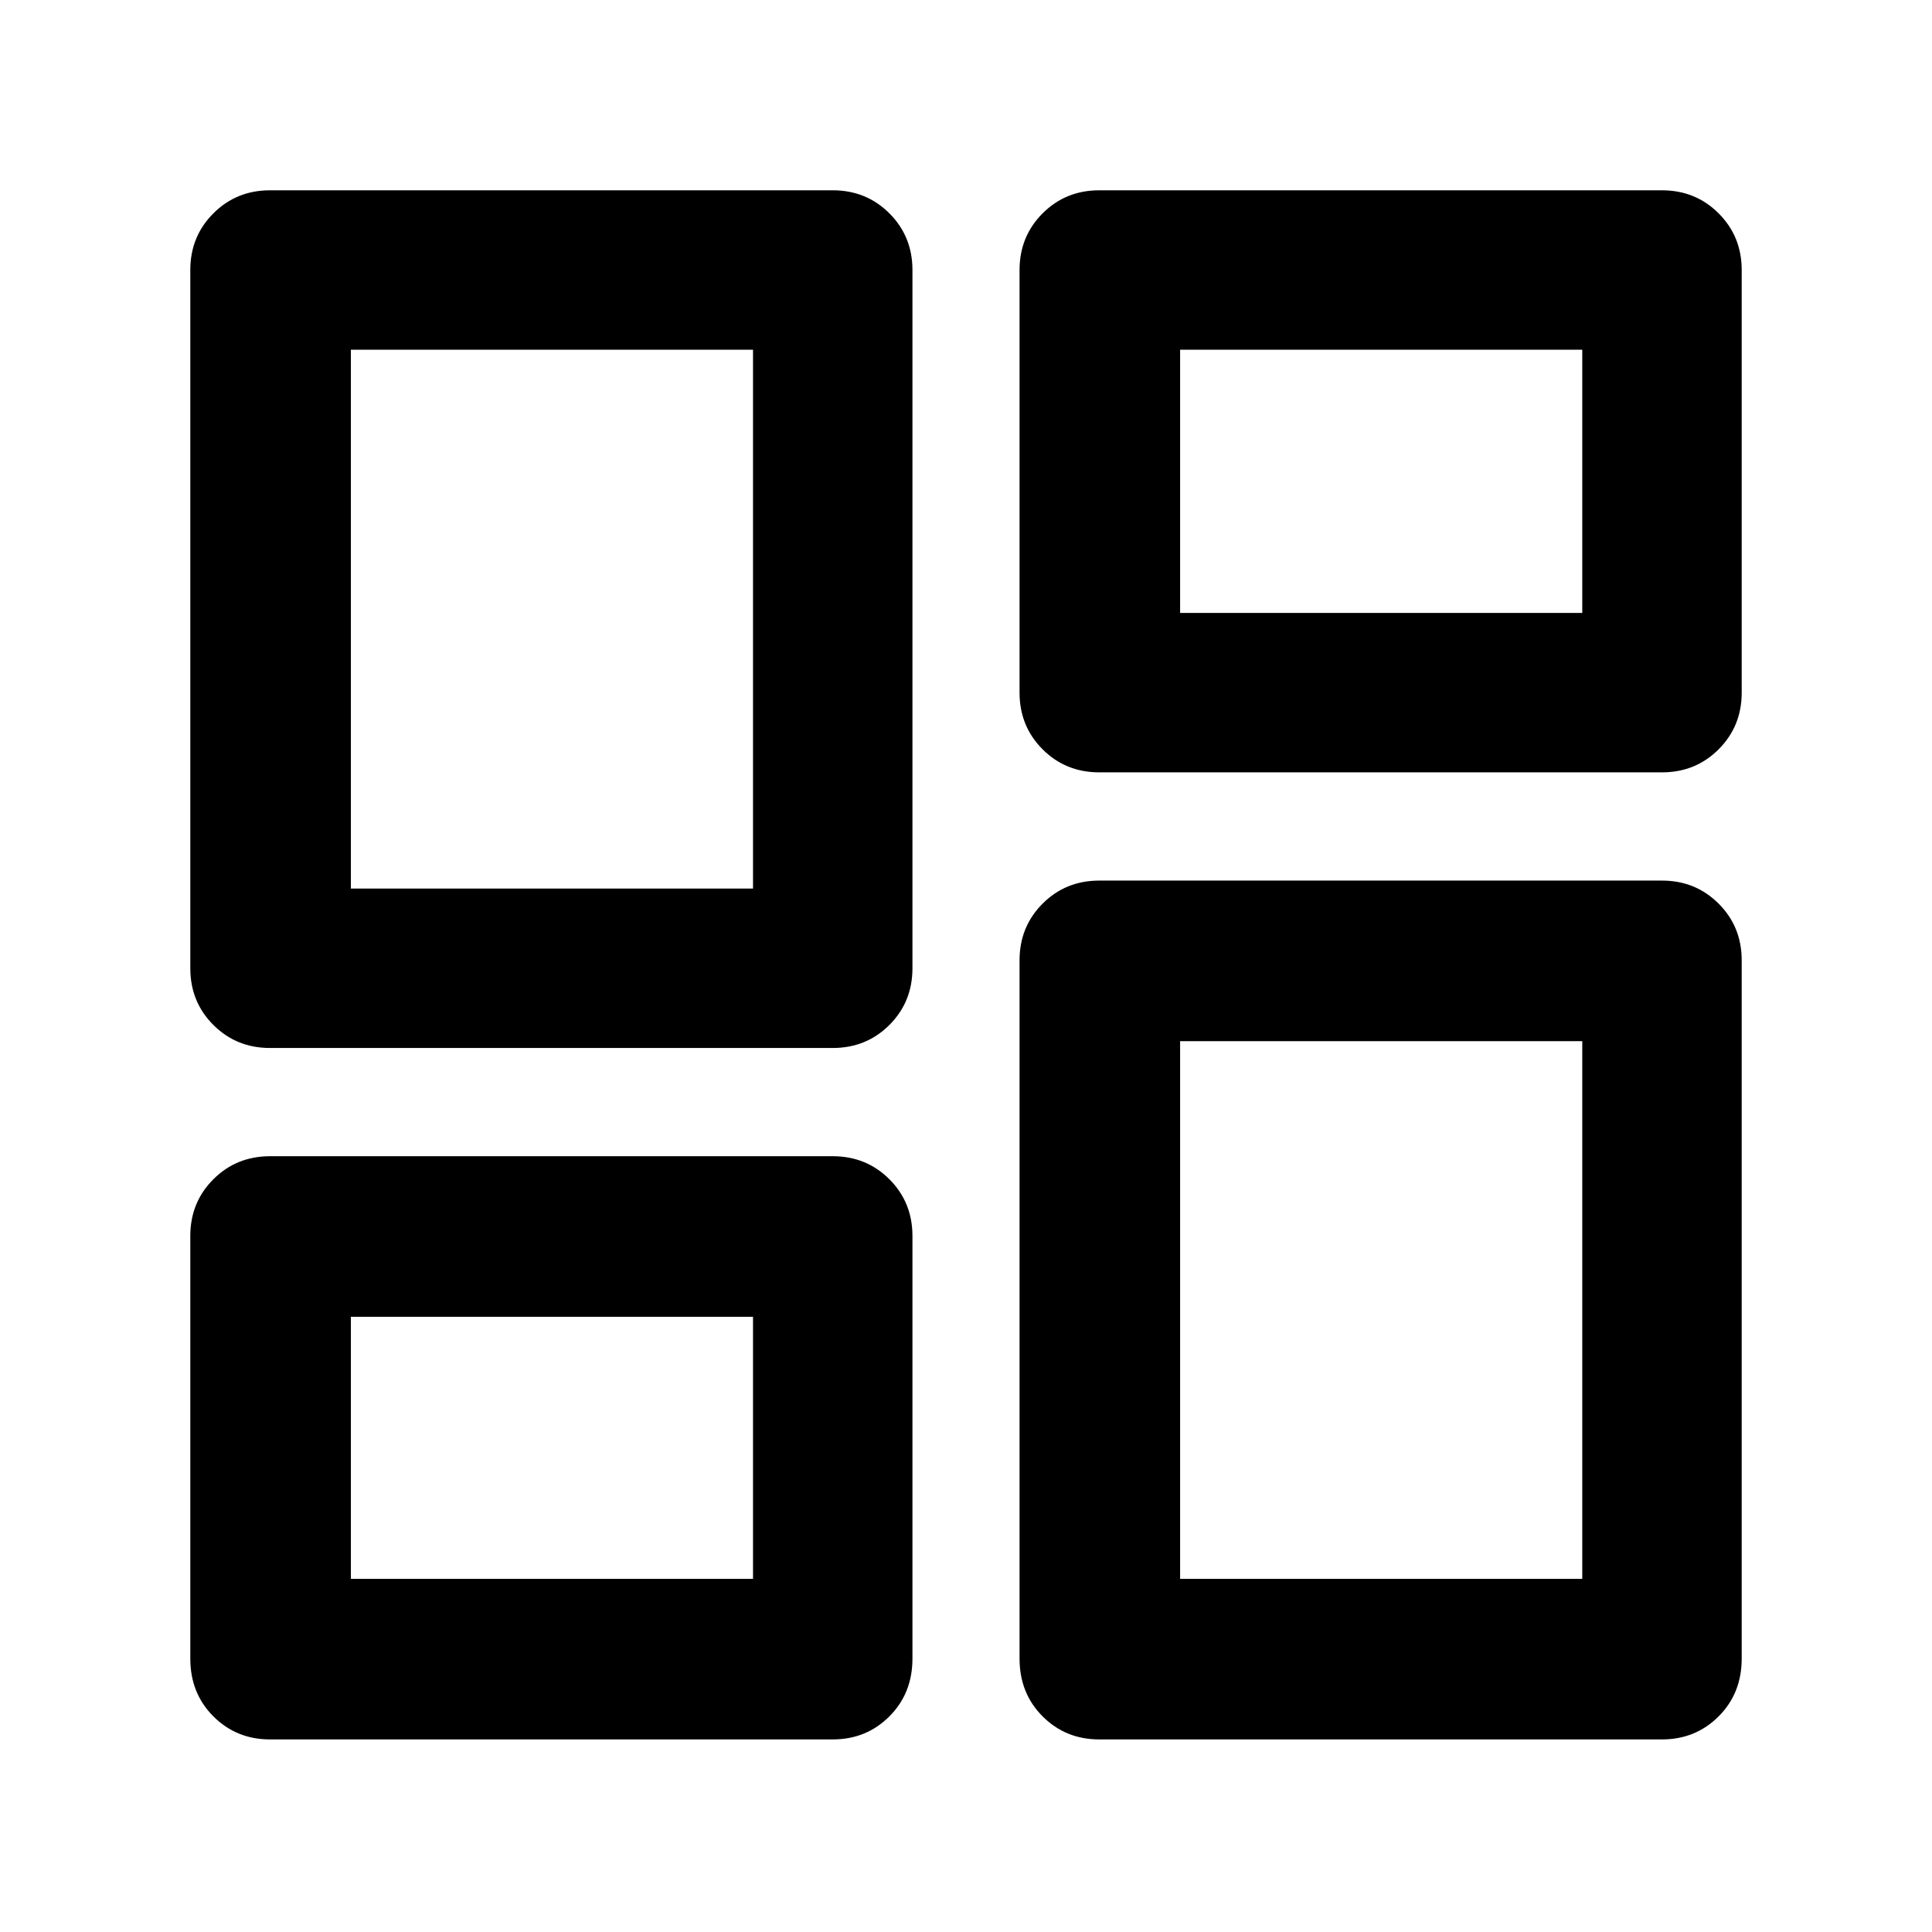<svg xmlns="http://www.w3.org/2000/svg" height="48" viewBox="0 -960 960 960" width="48"><path d="M506.61-615.83v-210q0-16.7 11.45-28.15 11.45-11.46 28.16-11.46h279.61q16.7 0 28.15 11.46 11.46 11.45 11.46 28.15v210q0 16.71-11.46 28.16-11.45 11.45-28.15 11.45H546.22q-16.71 0-28.16-11.45t-11.45-28.16ZM94.56-478.87v-346.96q0-16.7 11.46-28.15 11.45-11.46 28.15-11.46h279.61q16.71 0 28.16 11.46 11.45 11.45 11.45 28.15v346.96q0 16.71-11.45 28.16t-28.16 11.45H134.17q-16.7 0-28.15-11.45-11.46-11.45-11.46-28.16Zm412.05 343v-346.96q0-16.7 11.45-28.15 11.45-11.46 28.16-11.46h279.61q16.7 0 28.15 11.46 11.46 11.45 11.46 28.15v346.96q0 17.27-11.46 28.72-11.45 11.46-28.15 11.46H546.22q-16.71 0-28.16-11.46-11.45-11.45-11.45-28.72Zm-412.05 0v-210q0-16.71 11.46-28.16 11.45-11.45 28.15-11.45h279.61q16.71 0 28.16 11.45t11.45 28.16v210q0 17.27-11.45 28.72-11.45 11.46-28.16 11.46H134.17q-16.7 0-28.15-11.46-11.46-11.45-11.46-28.72Zm79.79-382.61h199.82v-267.74H174.35v267.74Zm412.04 343h199.83v-267.17H586.39v267.17Zm0-479.96h199.83v-130.78H586.39v130.78ZM174.35-175.48h199.82v-130.21H174.35v130.21Zm199.82-343Zm212.22-136.96Zm0 212.79ZM374.17-305.69Z"/></svg>